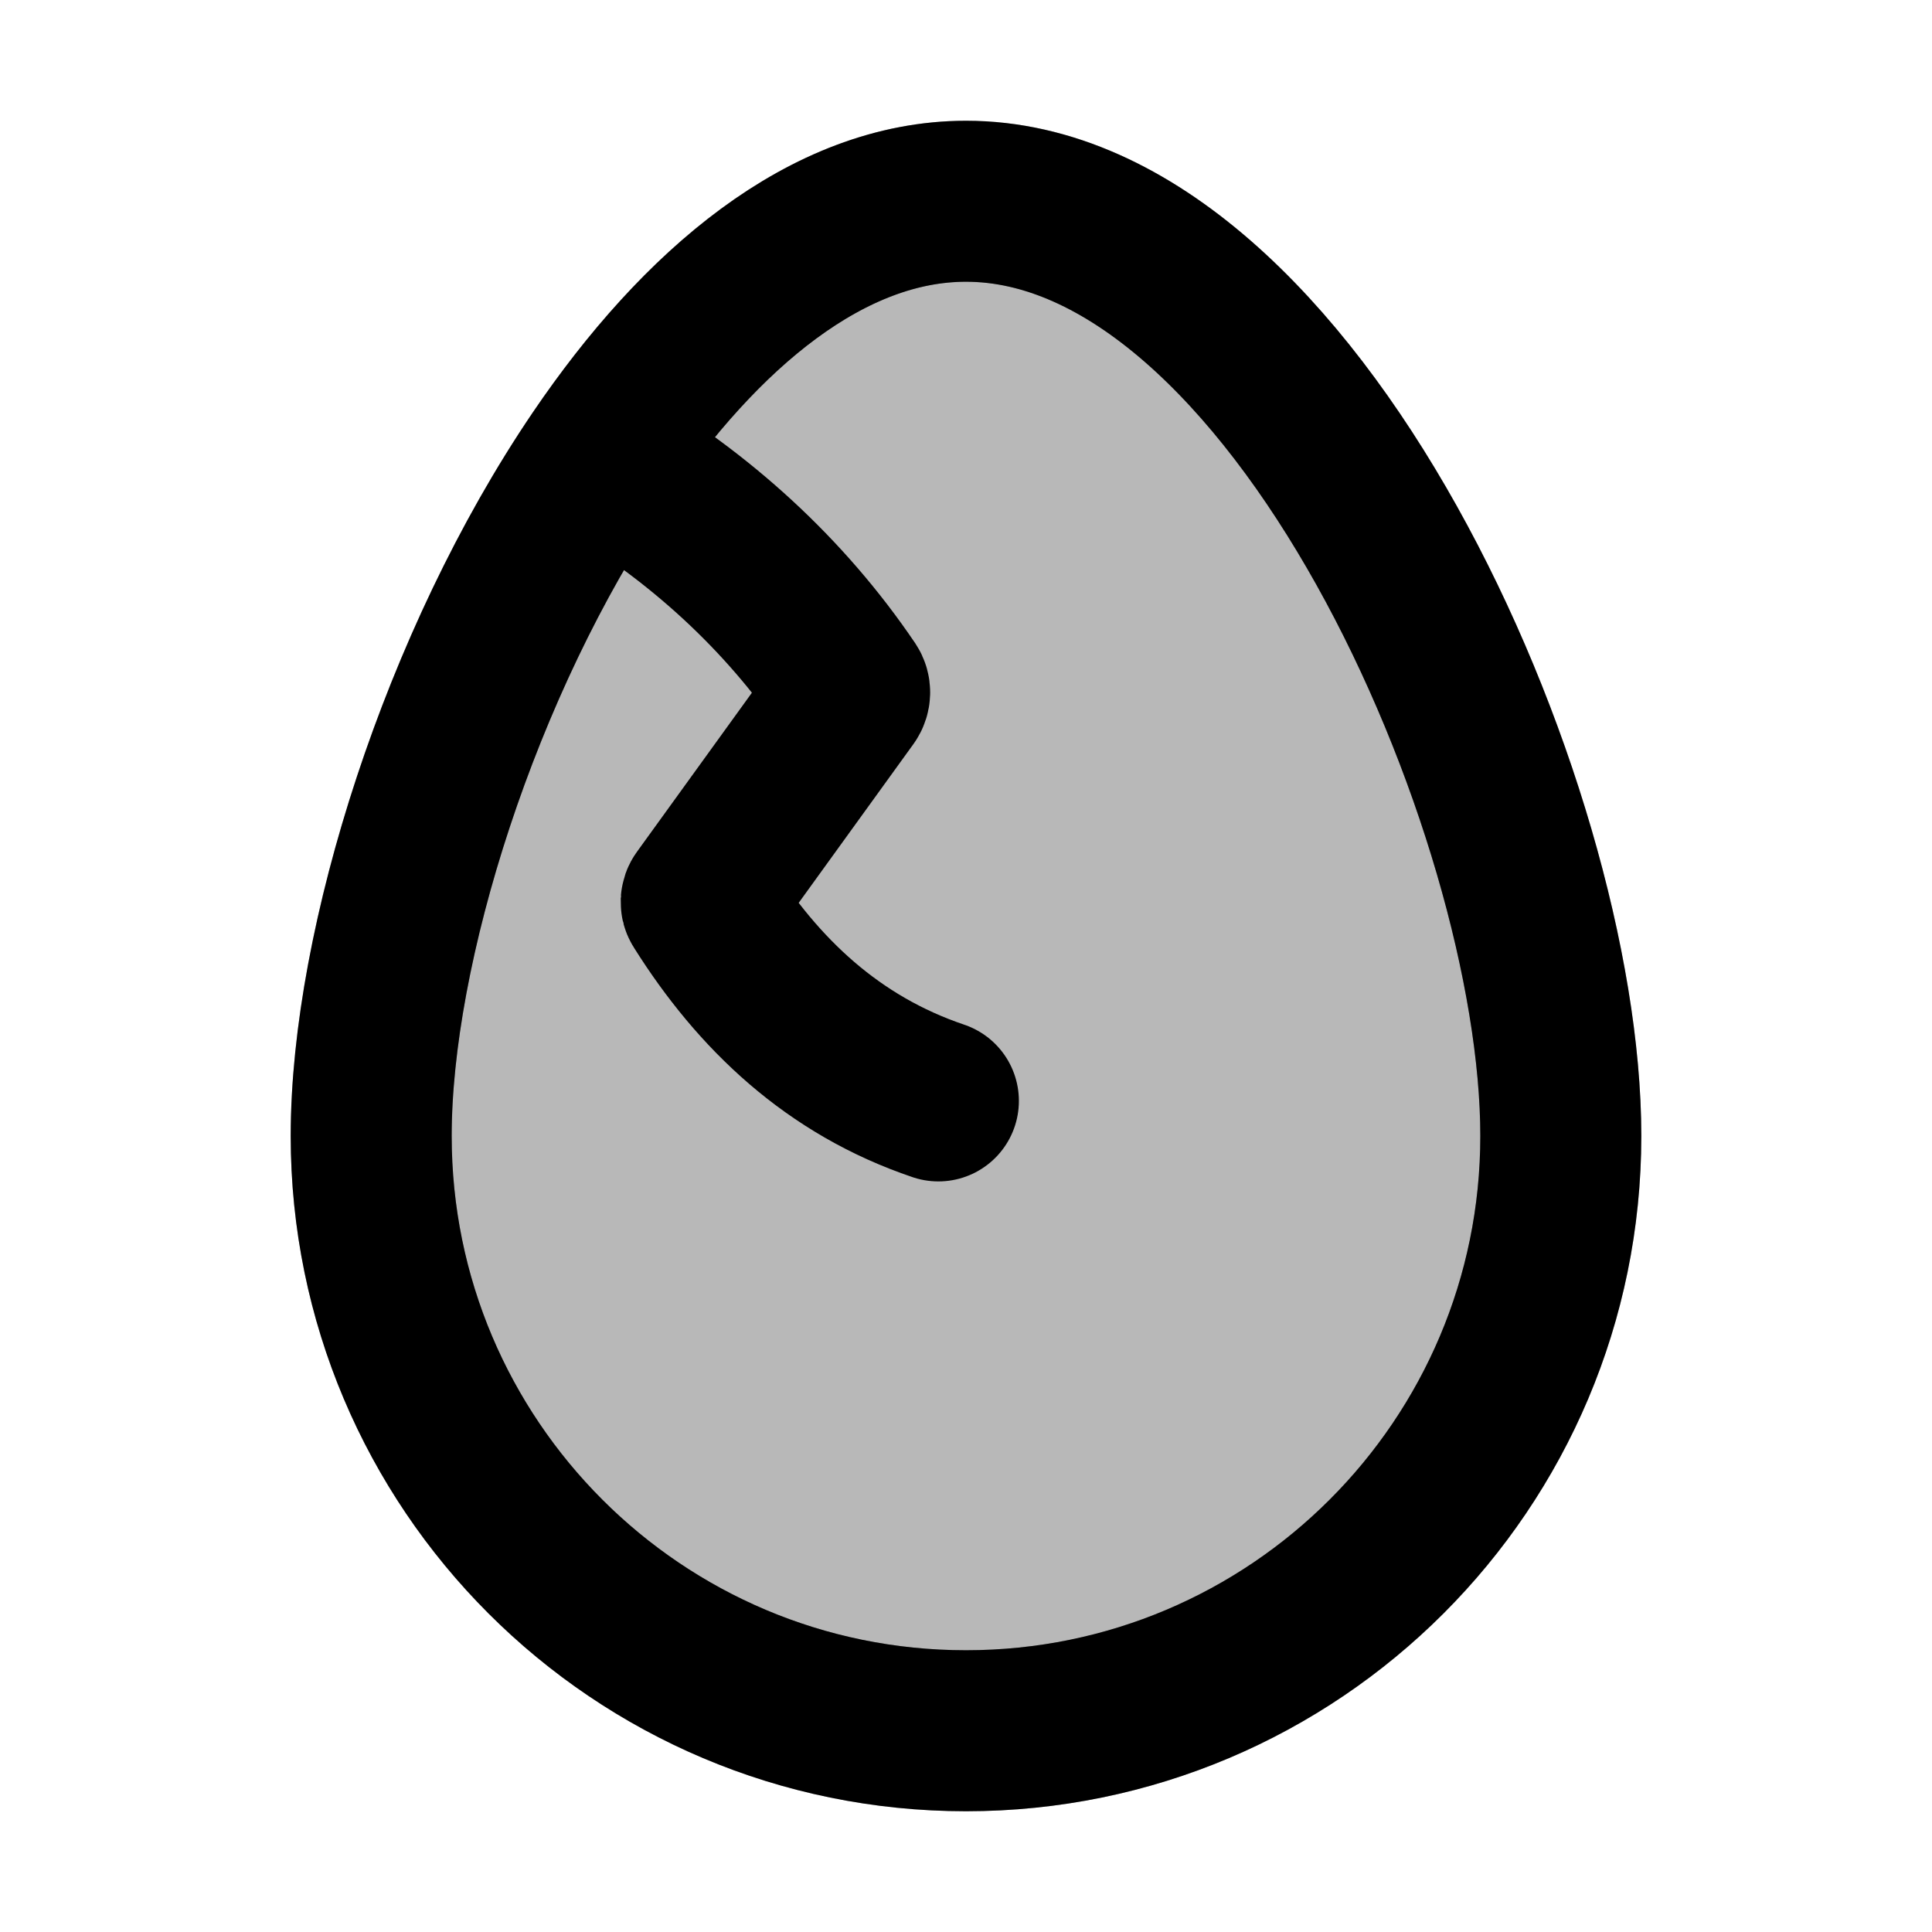 <svg
  xmlns="http://www.w3.org/2000/svg"
  width="24"
  height="24"
  viewBox="0 0 24 24"
  fill="none"
  stroke="currentColor"
  stroke-width="2"
  stroke-linecap="round"
  stroke-linejoin="round"
>
  <path d="M11.657 13.676C10.348 13.234 9.417 12.347 8.72 11.237C8.706 11.216 8.707 11.188 8.723 11.167L10.536 8.658C10.56 8.624 10.561 8.581 10.539 8.548C9.748 7.379 8.687 6.412 7.446 5.685M7.446 5.685C5.72 8.229 4.611 11.748 4.611 14.111C4.611 18.192 7.919 21.5 12 21.5C16.081 21.5 19.389 18.192 19.389 14.111C19.389 10.03 16.081 2.5 12 2.5C10.282 2.5 8.701 3.835 7.446 5.685Z" stroke="currentColor" stroke-width="2"/>
  <path d="M19.389 14.111C19.389 18.192 16.081 21.5 12 21.5C7.919 21.5 4.611 18.192 4.611 14.111C4.611 10.03 7.919 2.5 12 2.5C16.081 2.5 19.389 10.03 19.389 14.111Z" fill="currentColor" opacity="0.28"/>
</svg>